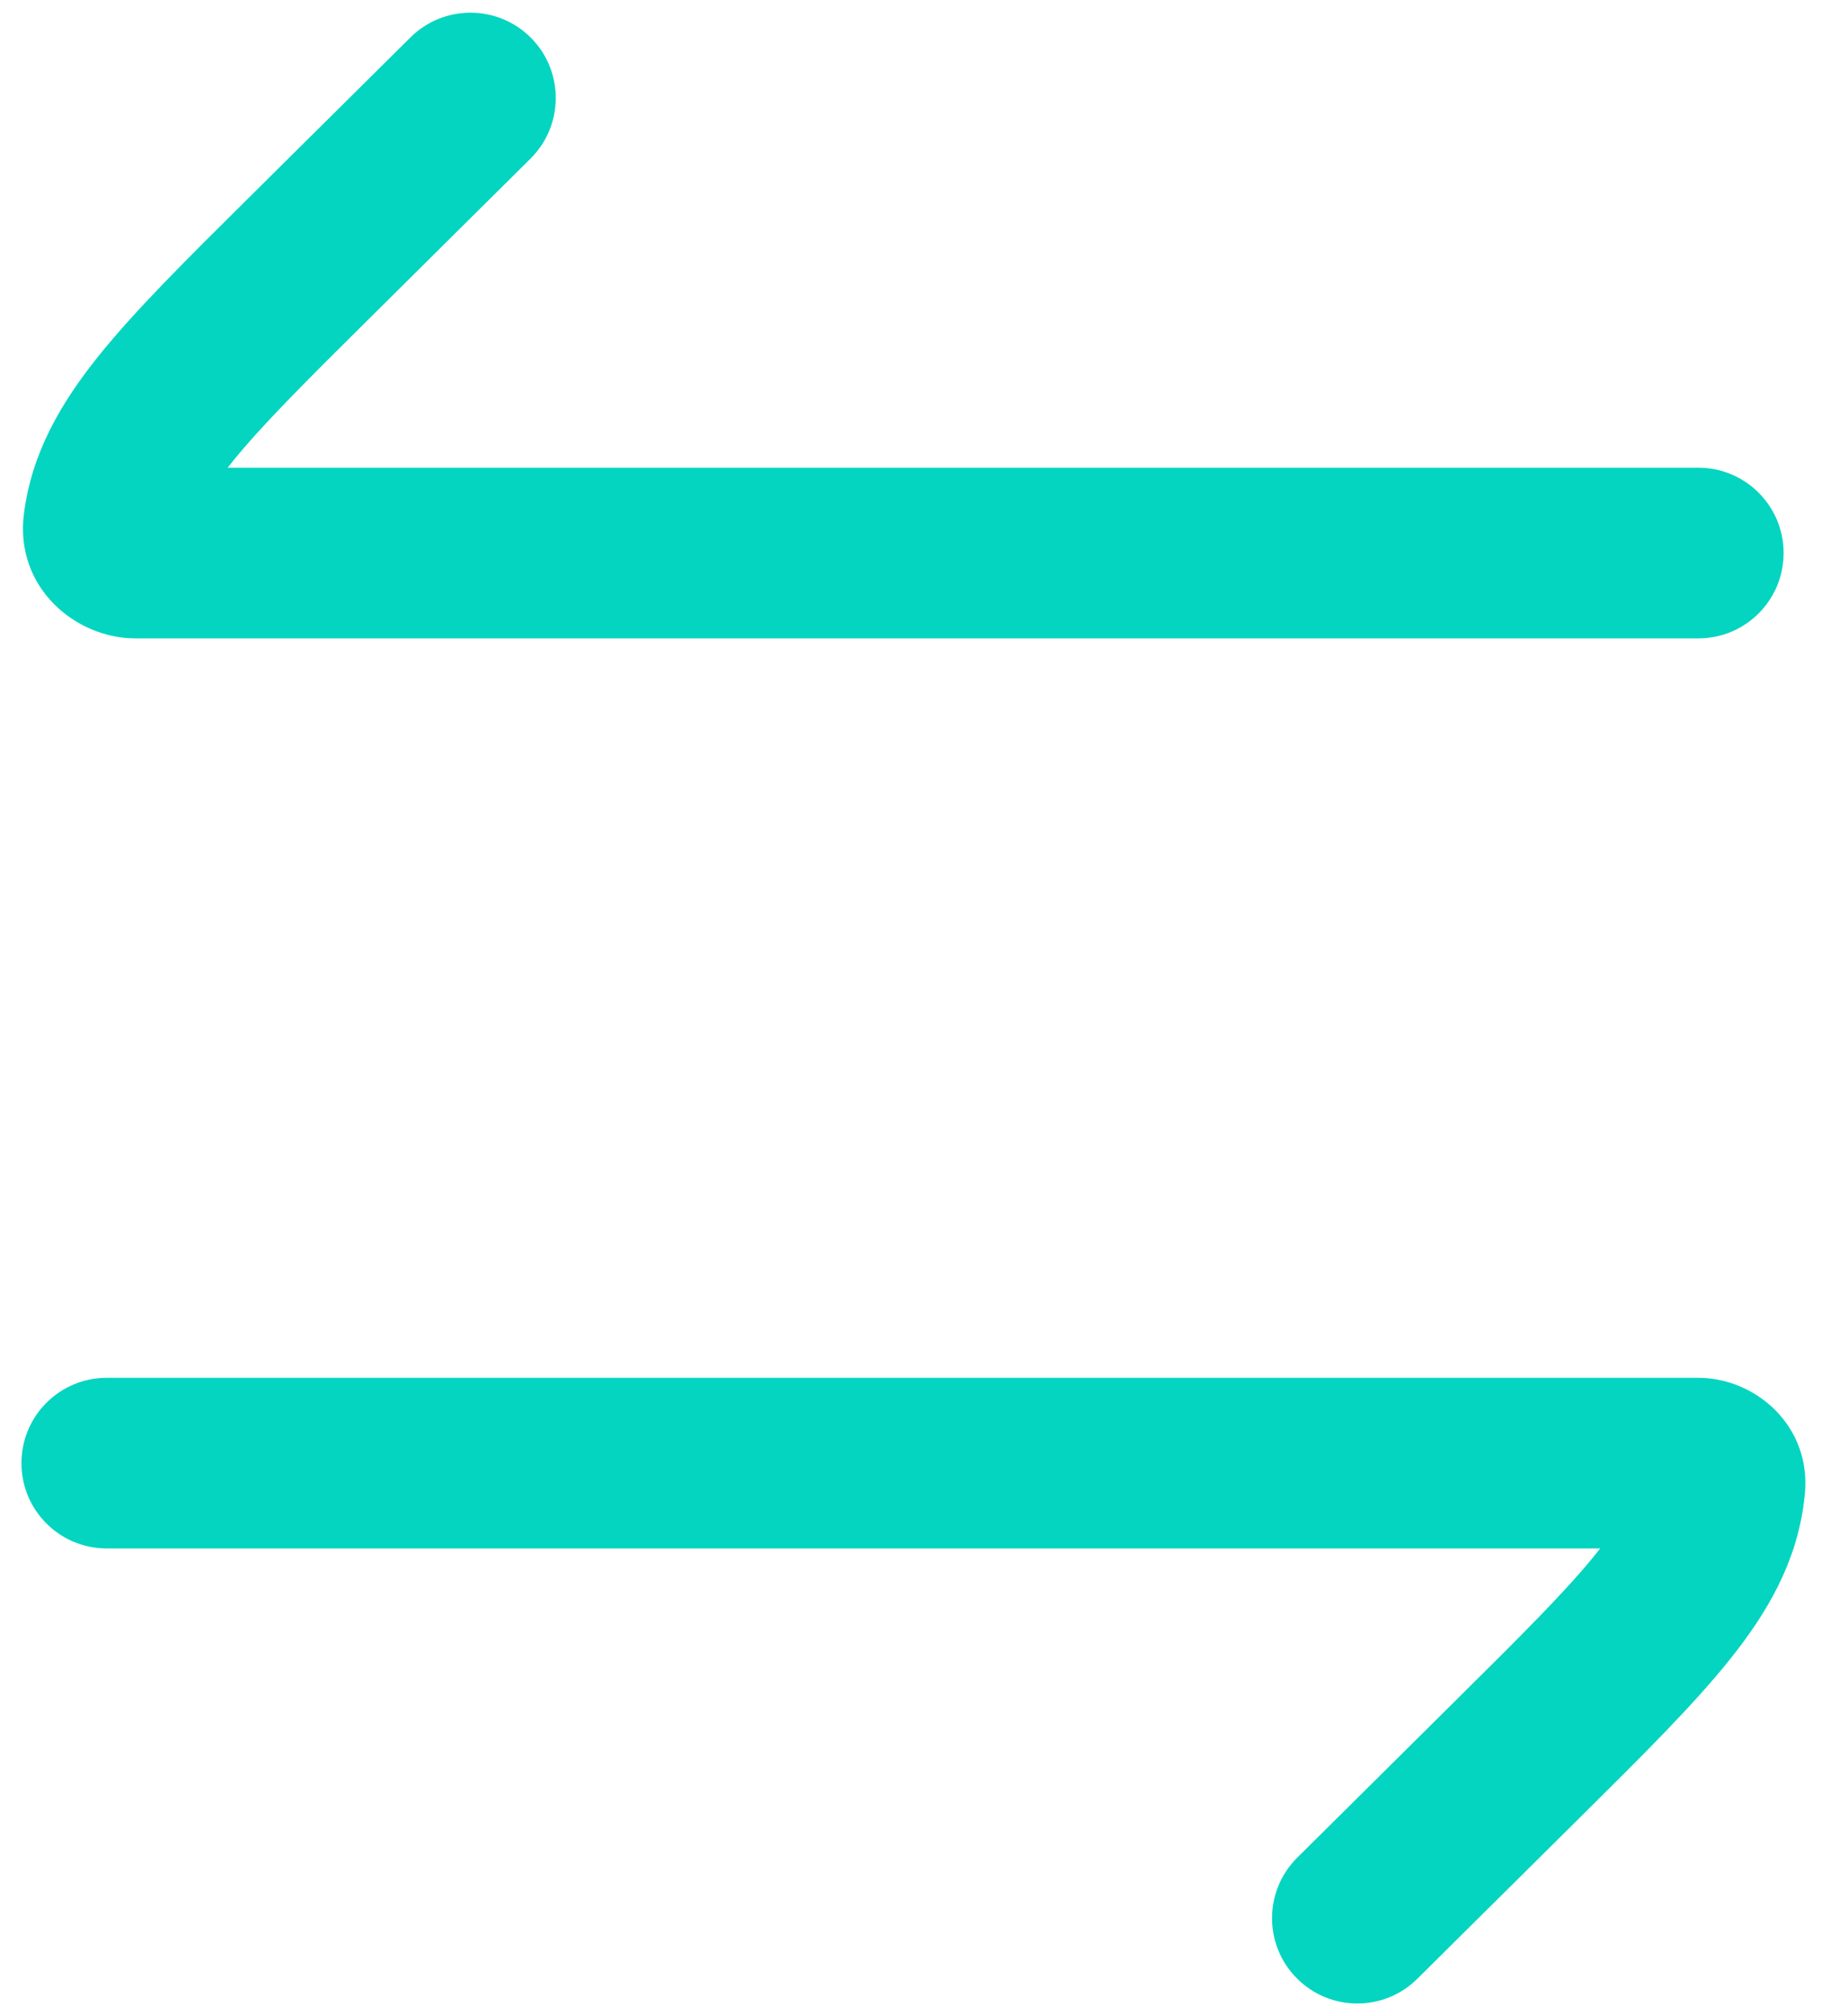 <svg width="44" height="48" viewBox="0 0 44 48" fill="none" xmlns="http://www.w3.org/2000/svg">
<path d="M12.638 3.776C13.435 2.986 13.441 1.7 12.651 0.903C11.861 0.107 10.575 0.101 9.778 0.891L5.875 4.759C4.423 6.198 3.212 7.398 2.349 8.474C1.443 9.602 0.754 10.787 0.57 12.231C0.345 13.993 1.807 15.198 3.223 15.198H40.459C41.581 15.198 42.49 14.288 42.49 13.167C42.49 12.045 41.581 11.135 40.459 11.135H5.423C5.453 11.097 5.484 11.058 5.516 11.018C6.218 10.144 7.261 9.105 8.819 7.562L12.638 3.776Z" fill="#03D5C0"/>
<path d="M2.542 32.802C1.42 32.802 0.511 33.711 0.511 34.833C0.511 35.955 1.42 36.864 2.542 36.864H38.12C38.09 36.903 38.059 36.942 38.027 36.982C37.325 37.856 36.282 38.895 34.724 40.438L30.905 44.224C30.108 45.014 30.102 46.3 30.892 47.096C31.682 47.893 32.968 47.899 33.764 47.109L37.667 43.241C39.12 41.802 40.331 40.601 41.194 39.526C42.1 38.398 42.789 37.213 42.973 35.769C42.981 35.706 42.988 35.643 42.995 35.58C43.16 33.947 41.818 32.802 40.459 32.802H2.542Z" fill="#03D5C0"/>
</svg>
